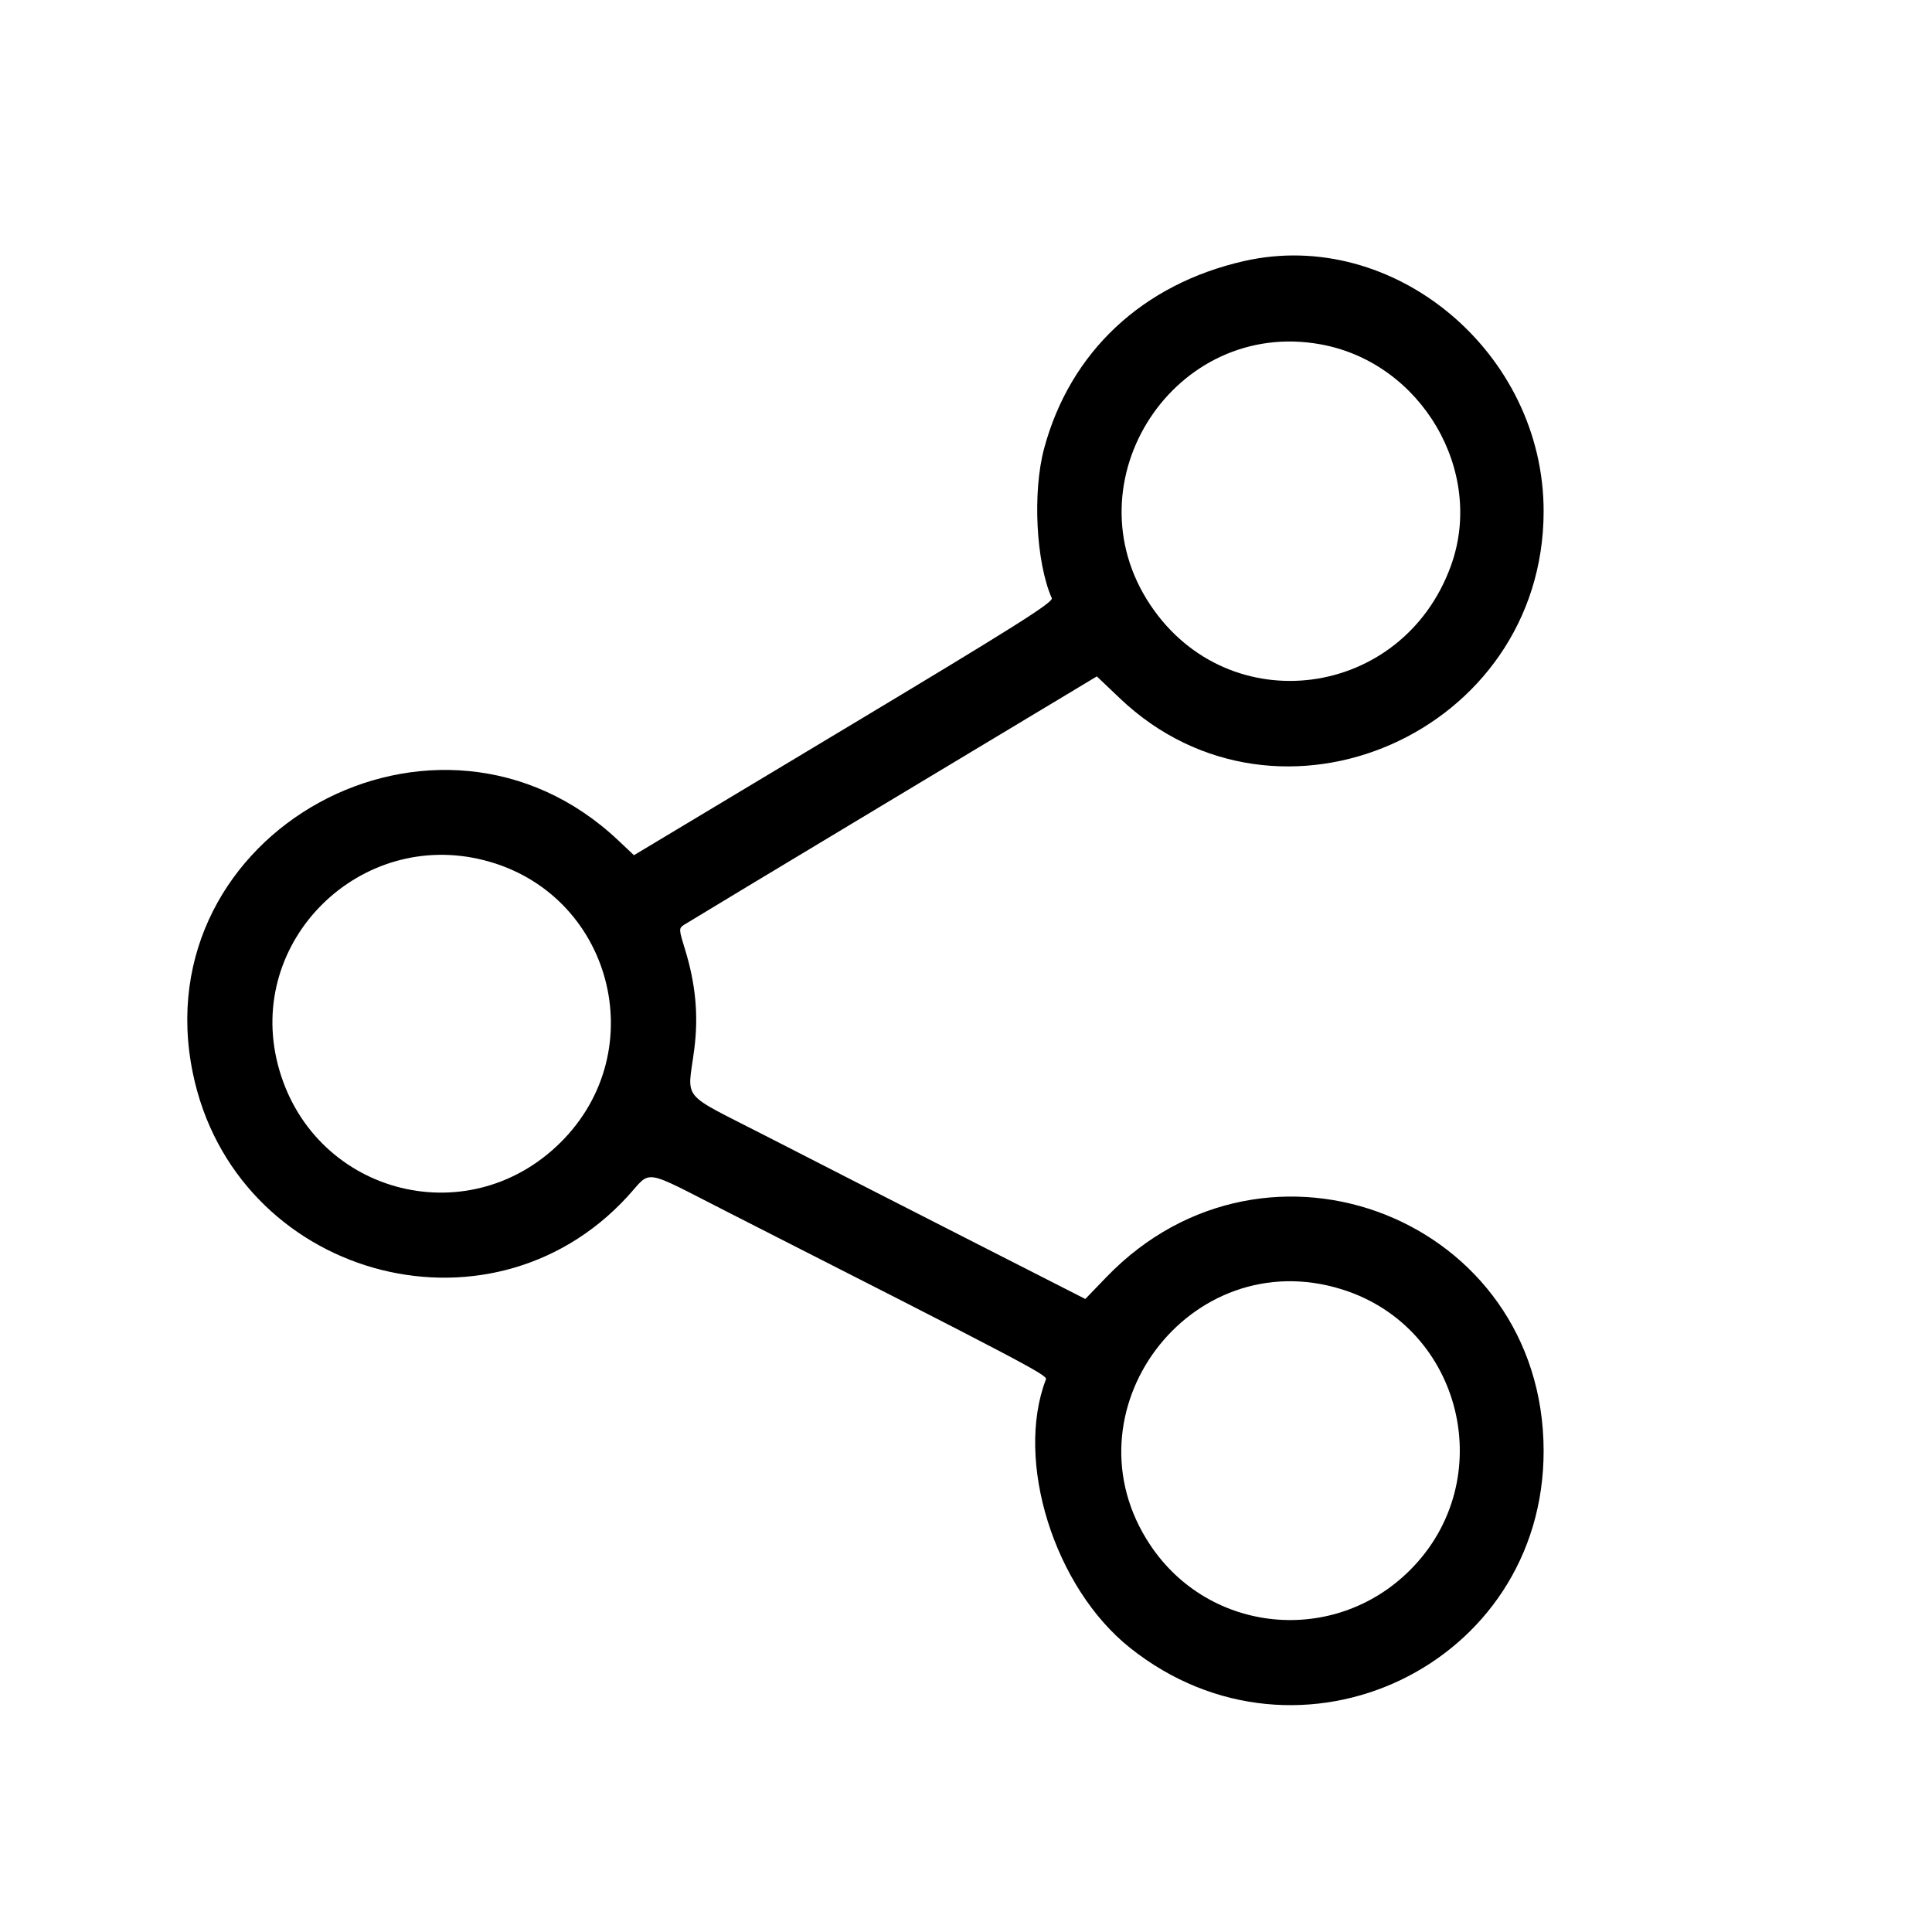 <svg xmlns="http://www.w3.org/2000/svg" xmlns:xlink="http://www.w3.org/1999/xlink" id="svg22" width="400" height="400" viewBox="0, 0, 400,400">
    <g id="svgg22">
        <path id="path022" d="M257.571 54.050 C 236.531 58.827,221.549 72.869,216.176 92.846 C 213.747 101.877,214.488 116.398,217.757 123.842 C 218.126 124.682,210.225 129.663,174.733 150.966 L 131.256 177.062 127.972 173.966 C 90.666 138.793,29.618 172.238,39.930 222.199 C 48.592 264.168,101.012 279.099,129.844 247.808 C 135.107 242.096,132.440 241.680,150.967 251.102 C 211.859 282.069,216.881 284.707,216.554 285.561 C 210.062 302.478,218.270 328.683,233.974 341.180 C 268.942 369.005,319.678 344.787,319.592 300.313 C 319.500 252.503,262.403 229.857,229.069 264.410 L 224.701 268.938 199.382 256.042 C 185.456 248.949,167.031 239.536,158.438 235.124 C 140.536 225.934,142.336 228.123,143.739 217.246 C 144.645 210.219,144.031 203.691,141.781 196.405 C 140.526 192.342,140.522 192.201,141.651 191.456 C 142.290 191.035,161.775 179.294,184.951 165.365 L 227.090 140.040 231.826 144.551 C 264.670 175.836,319.504 151.712,319.592 105.938 C 319.655 73.006,288.580 47.009,257.571 54.050 M273.479 71.303 C 294.299 75.106,307.493 97.591,300.390 117.160 C 290.347 144.828,254.394 149.517,238.180 125.274 C 221.063 99.682,243.237 65.777,273.479 71.303 M100.259 178.111 C 126.590 184.846,135.369 217.442,116.008 236.581 C 96.512 255.853,64.300 246.901,57.503 220.323 C 50.970 194.782,74.523 171.529,100.259 178.111 M277.813 266.943 C 302.824 274.742,310.535 306.469,291.940 325.065 C 276.255 340.750,250.427 338.273,238.163 319.908 C 219.844 292.476,246.312 257.119,277.813 266.943 " fill-rule="evenodd" />
    </g>
</svg>